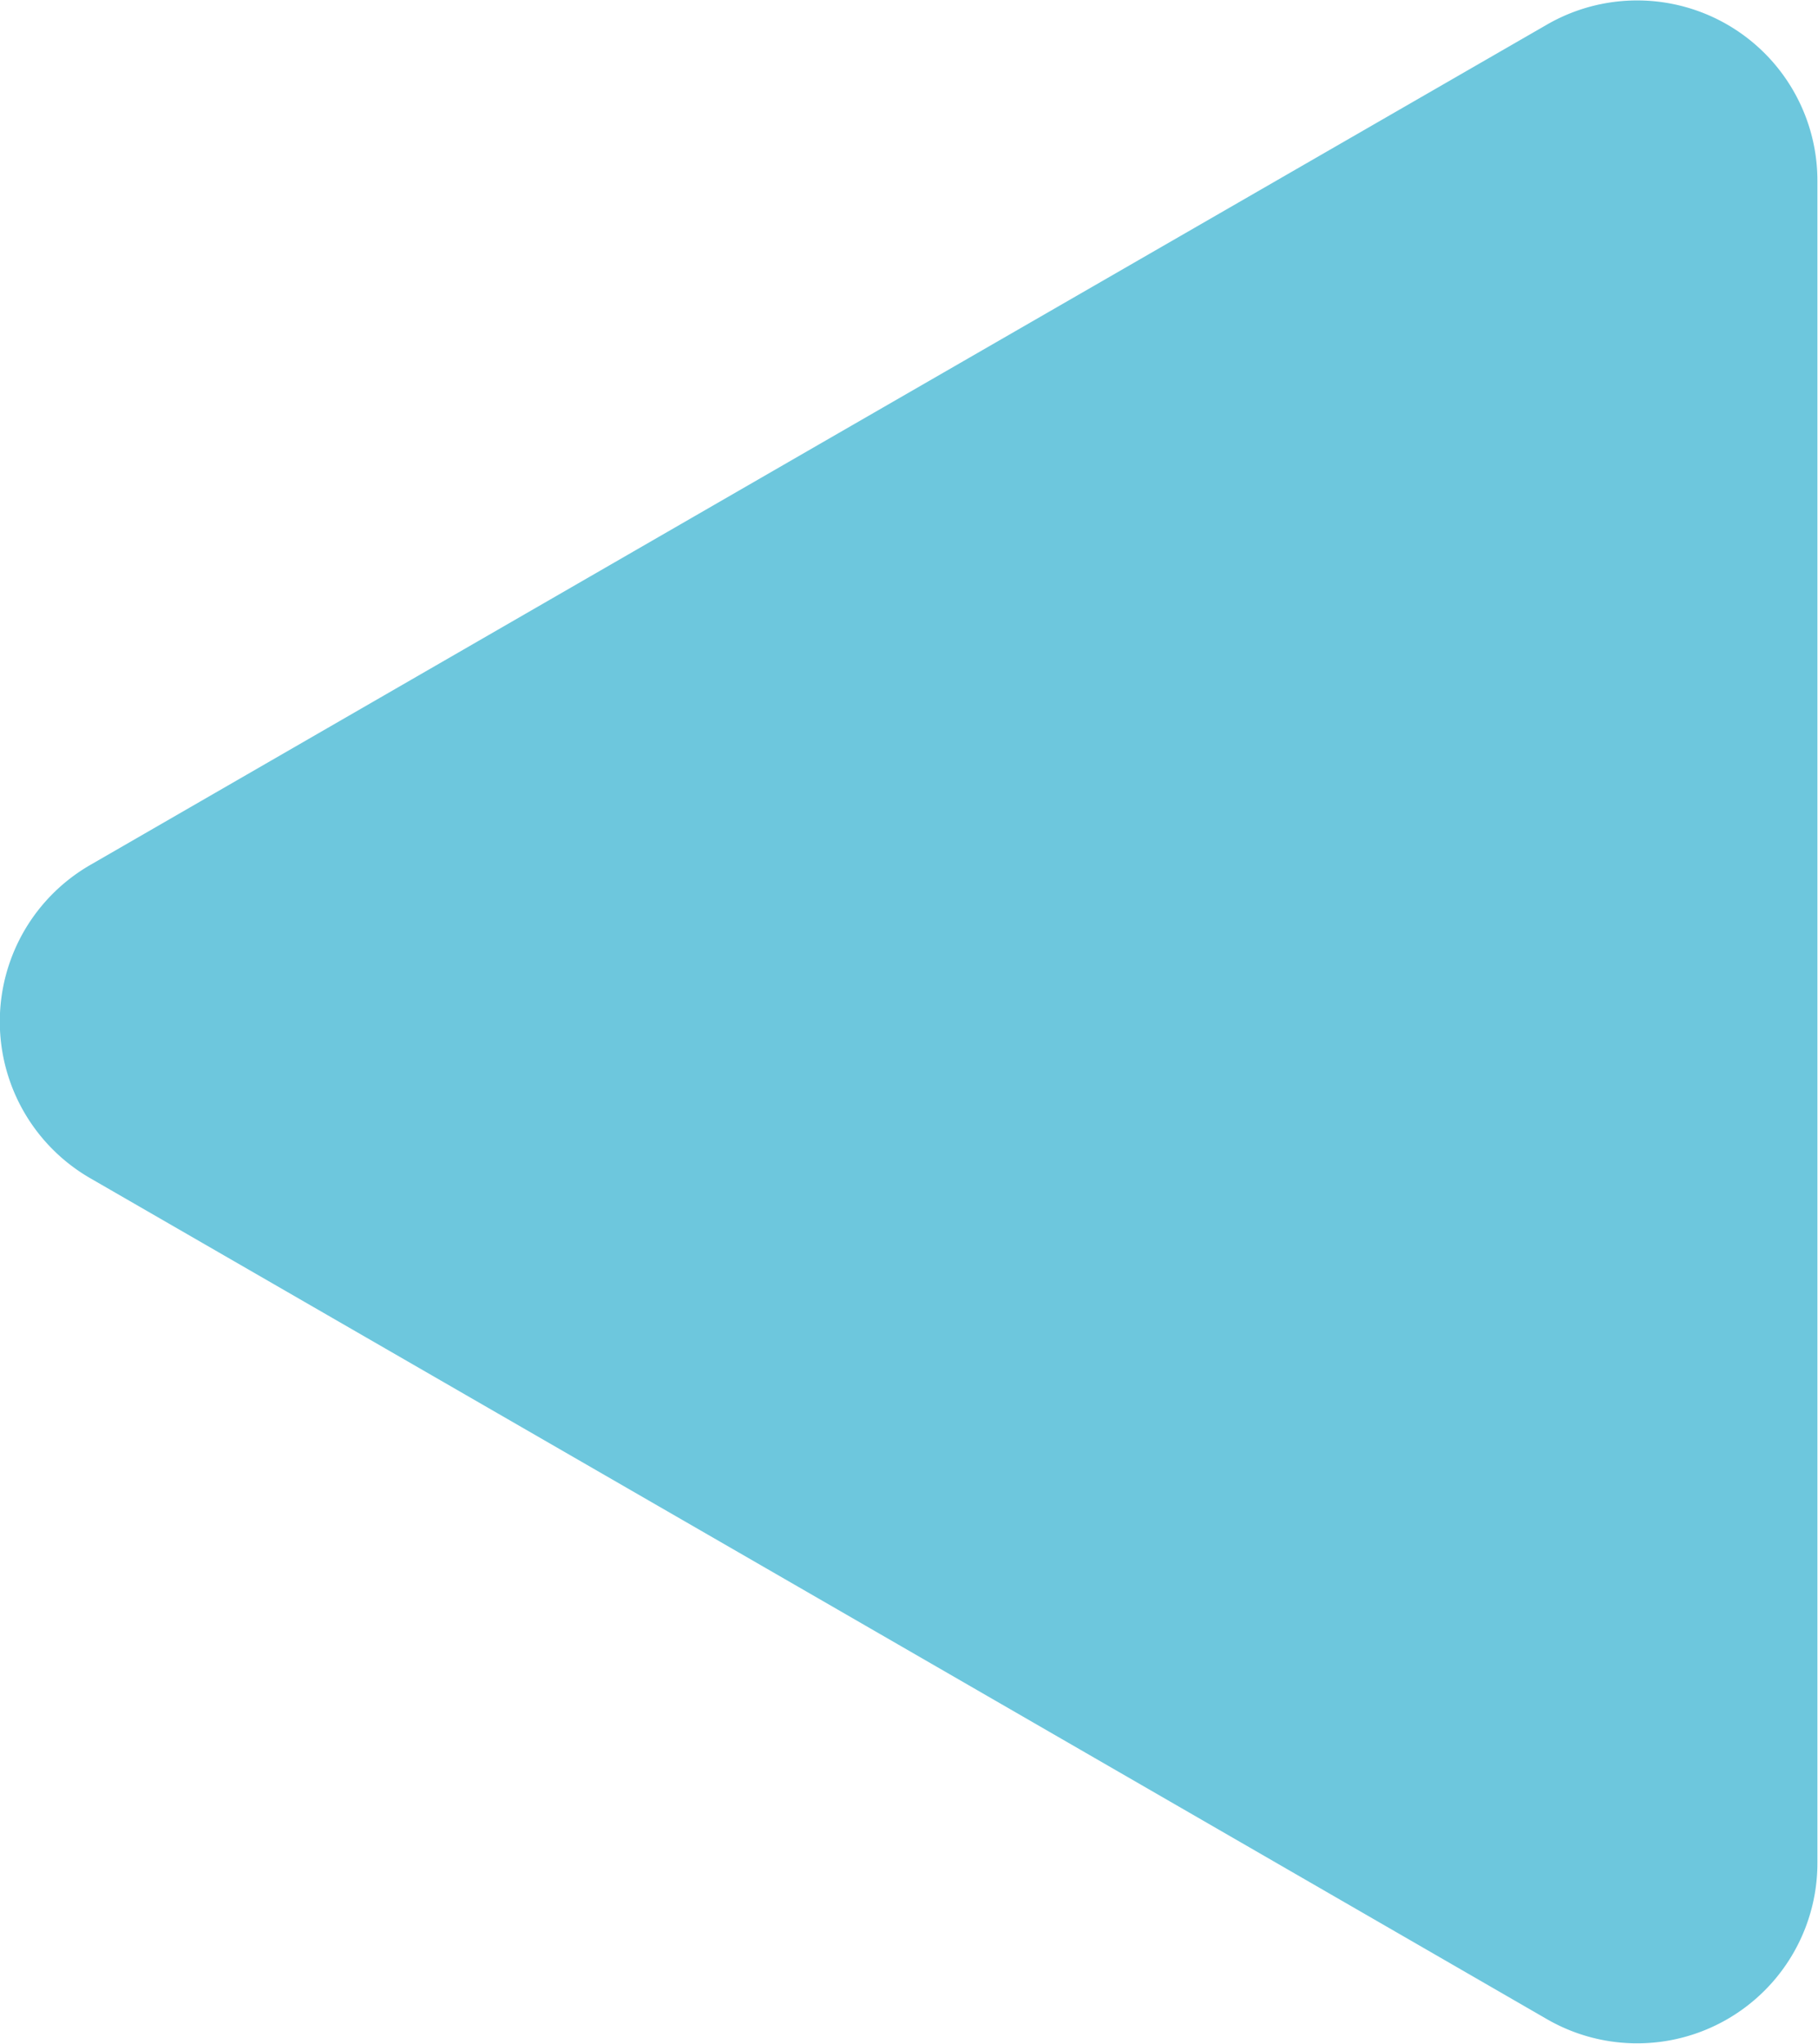 <svg id="Capa_11" data-name="Capa 11" xmlns="http://www.w3.org/2000/svg" viewBox="0 0 31.06 34.92"><defs><style>.cls-1{fill:#6dc7dd;}</style></defs><path class="cls-1" d="M2446.8,439.09a3.09,3.09,0,0,1,0-5.35l12.44-7.18,12.45-7.18a3.08,3.08,0,0,1,4.62,2.67v28.73a3.08,3.08,0,0,1-4.62,2.68l-12.45-7.19Z" transform="translate(-2445.26 -418.96)"/></svg>